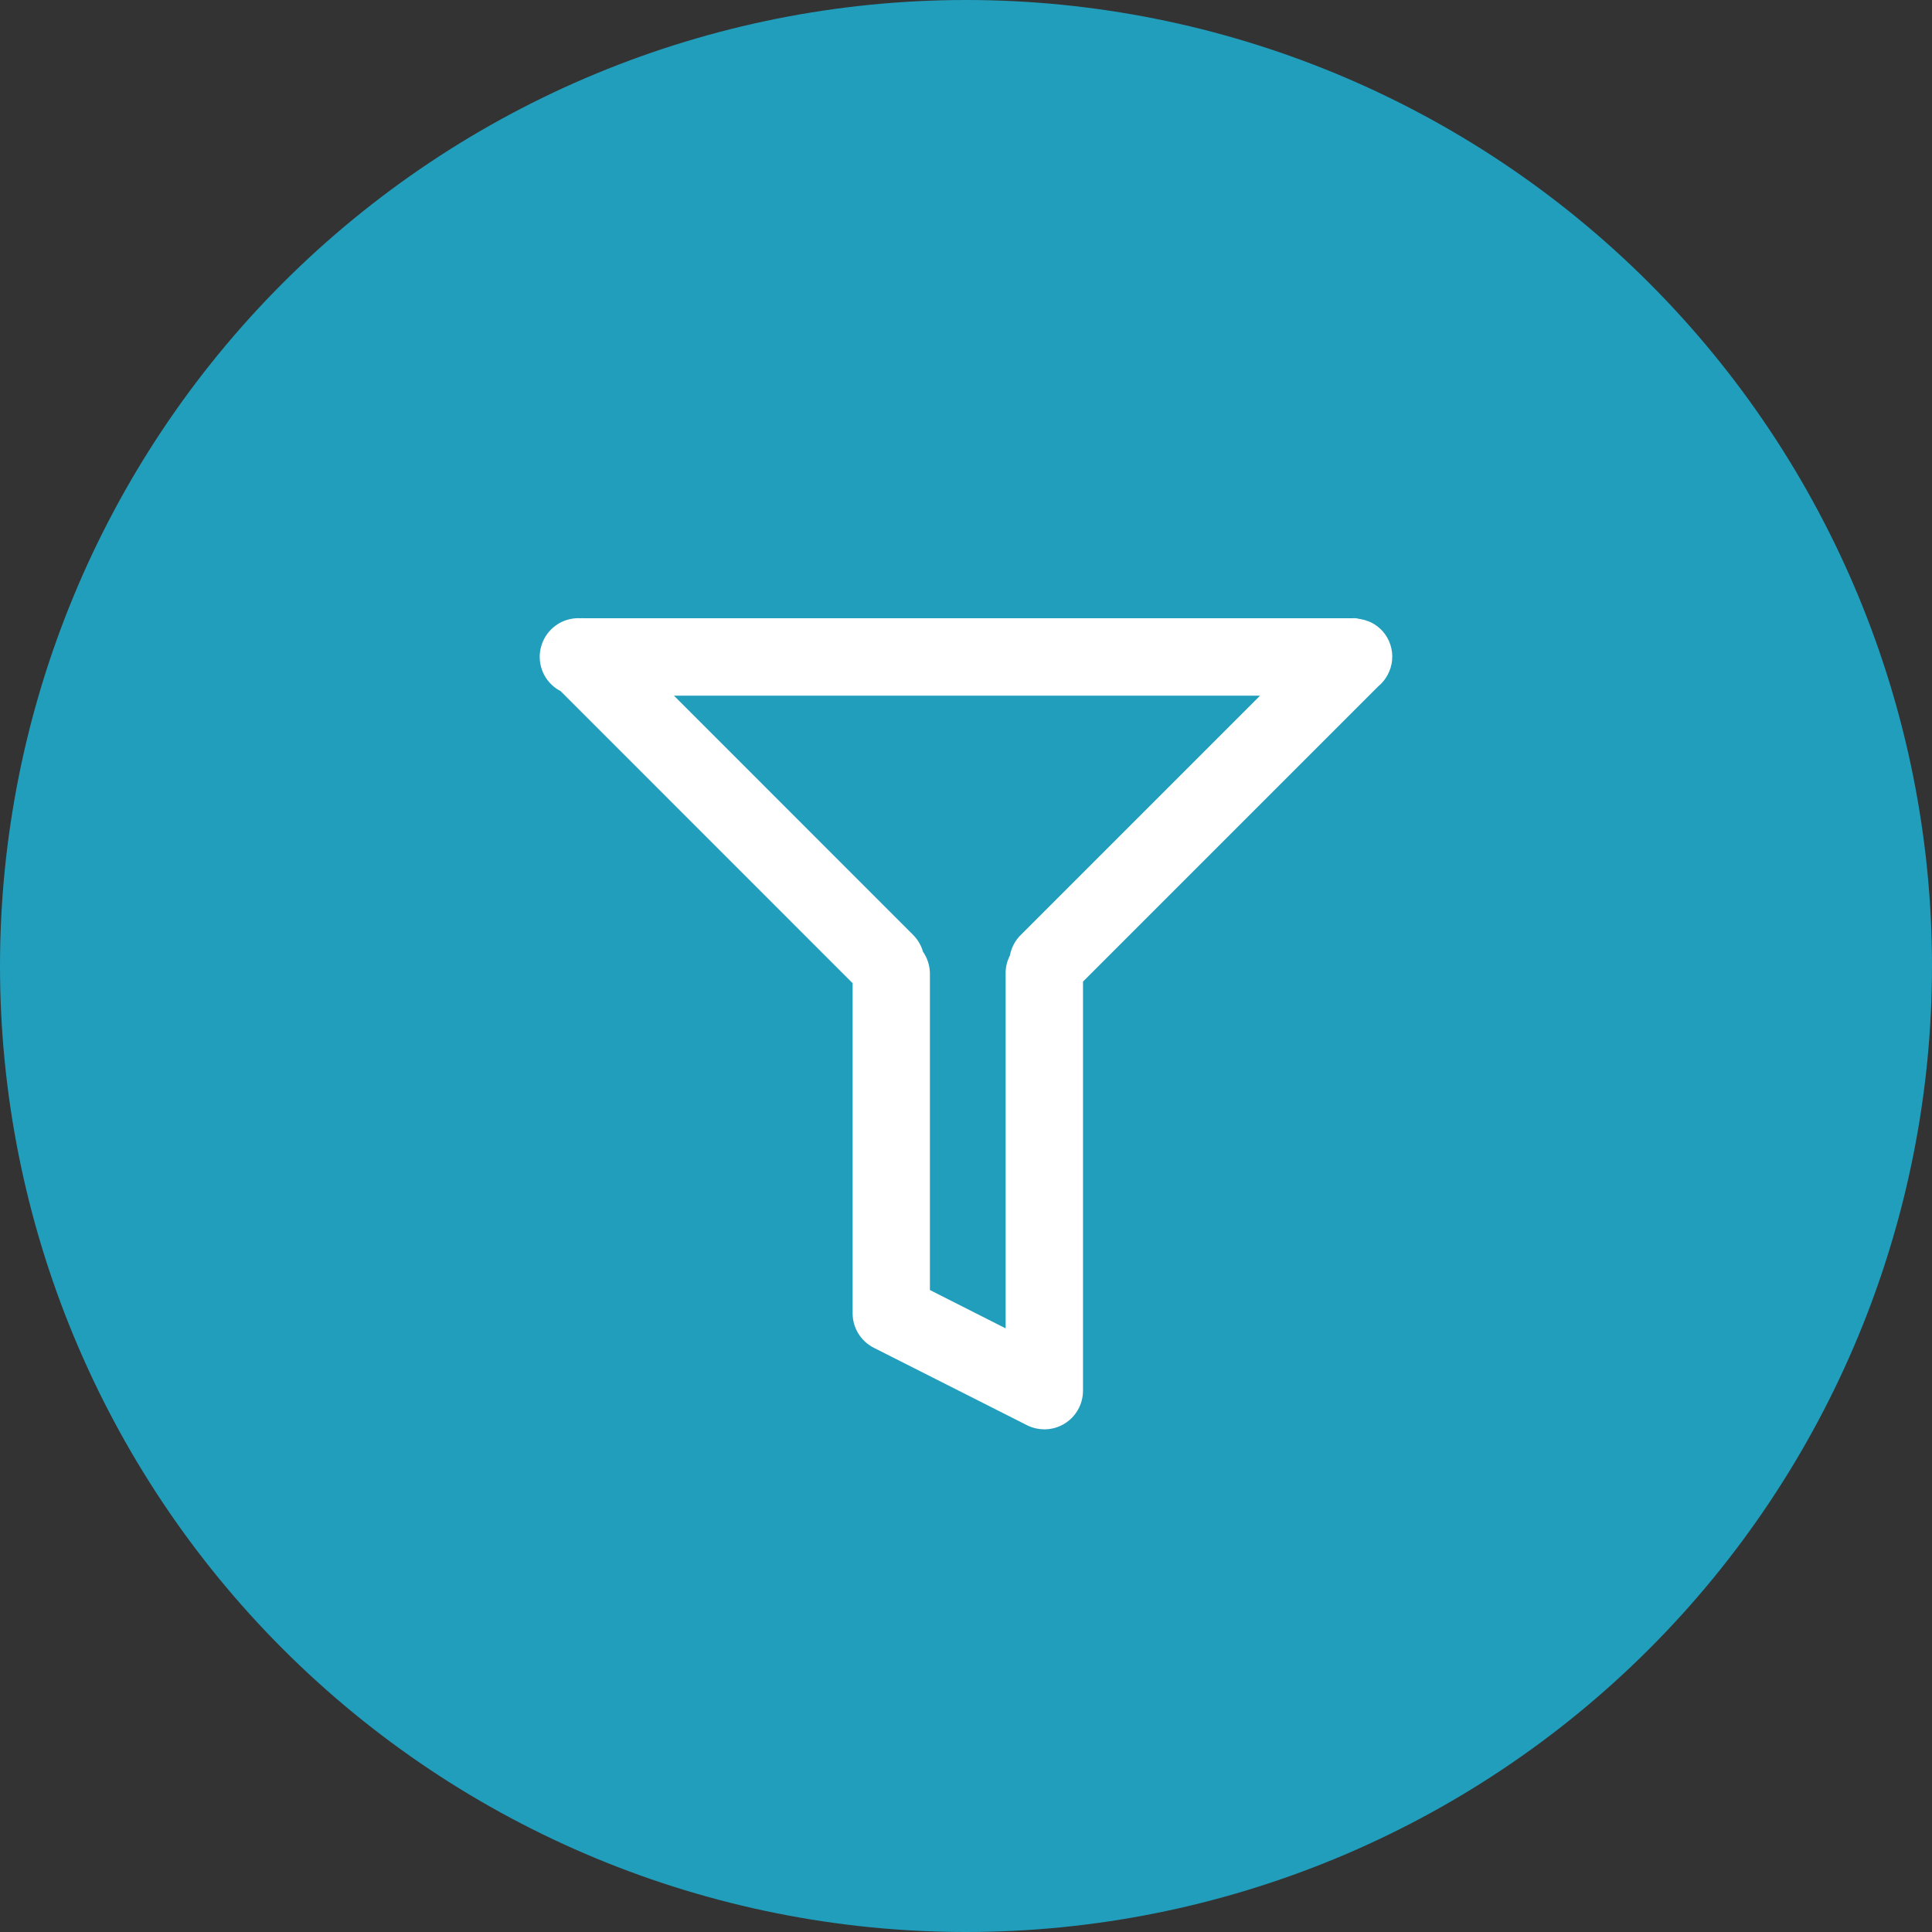 <svg width="25" height="25" viewBox="0 0 25 25" fill="none" xmlns="http://www.w3.org/2000/svg">
<rect x="0" y="0" width="25" height="25" fill="#333333" stroke="none"/>
<rect x="5" y="5" width="15" height="15" fill="white"/>
<g clip-path="url(#clip0_2_72)">
<path fill-rule="evenodd" clip-rule="evenodd" d="M12.5 0C9.185 0 6.005 1.317 3.661 3.661C1.317 6.005 0 9.185 0 12.5C0 15.815 1.317 18.995 3.661 21.339C6.005 23.683 9.185 25 12.5 25C15.815 25 18.995 23.683 21.339 21.339C23.683 18.995 25 15.815 25 12.5C25 9.185 23.683 6.005 21.339 3.661C18.995 1.317 15.815 0 12.5 0ZM7.459 8C7.46 8 7.462 8 7.463 8C7.479 7.999 7.496 7.999 7.512 8C7.529 7.999 7.545 7.999 7.562 8H17.472C17.481 8 17.489 8 17.498 8C17.514 7.999 17.529 7.999 17.545 8C17.562 8.002 17.578 8.006 17.595 8.01C17.597 8.01 17.598 8.01 17.6 8.01C17.615 8.013 17.63 8.016 17.645 8.02C17.646 8.02 17.647 8.02 17.648 8.02C17.663 8.024 17.677 8.029 17.691 8.035C17.692 8.035 17.694 8.035 17.695 8.035C17.71 8.04 17.724 8.046 17.738 8.053C17.739 8.053 17.739 8.053 17.74 8.053C17.799 8.082 17.852 8.123 17.895 8.172C17.895 8.172 17.895 8.172 17.895 8.172C17.938 8.222 17.972 8.281 17.992 8.344C18.012 8.407 18.02 8.474 18.014 8.54C18.008 8.606 17.989 8.67 17.958 8.729C17.927 8.788 17.885 8.84 17.834 8.882L14.014 12.702V17.996C14.014 18.081 13.992 18.166 13.95 18.24C13.908 18.315 13.848 18.377 13.775 18.422C13.702 18.467 13.619 18.492 13.534 18.495C13.448 18.498 13.363 18.48 13.287 18.441L11.309 17.441C11.226 17.4 11.157 17.336 11.108 17.258C11.059 17.179 11.033 17.088 11.033 16.996V12.723L7.248 8.937C7.246 8.937 7.244 8.937 7.242 8.937C7.147 8.884 7.071 8.802 7.027 8.703C6.983 8.603 6.972 8.492 6.997 8.386C7.022 8.28 7.08 8.185 7.164 8.115C7.247 8.046 7.35 8.005 7.459 8ZM8.721 9.002L11.812 12.094C11.874 12.155 11.919 12.23 11.943 12.314C12.002 12.399 12.034 12.501 12.033 12.605V16.693L13.013 17.189V12.602C13.011 12.52 13.03 12.438 13.068 12.365C13.087 12.262 13.137 12.167 13.213 12.094L16.305 9.002H8.721Z" fill="#219EBC"/>
</g>
<defs>
<clipPath id="clip0_2_72">
<rect width="25" height="25" fill="white"/>
</clipPath>
</defs>
</svg>
